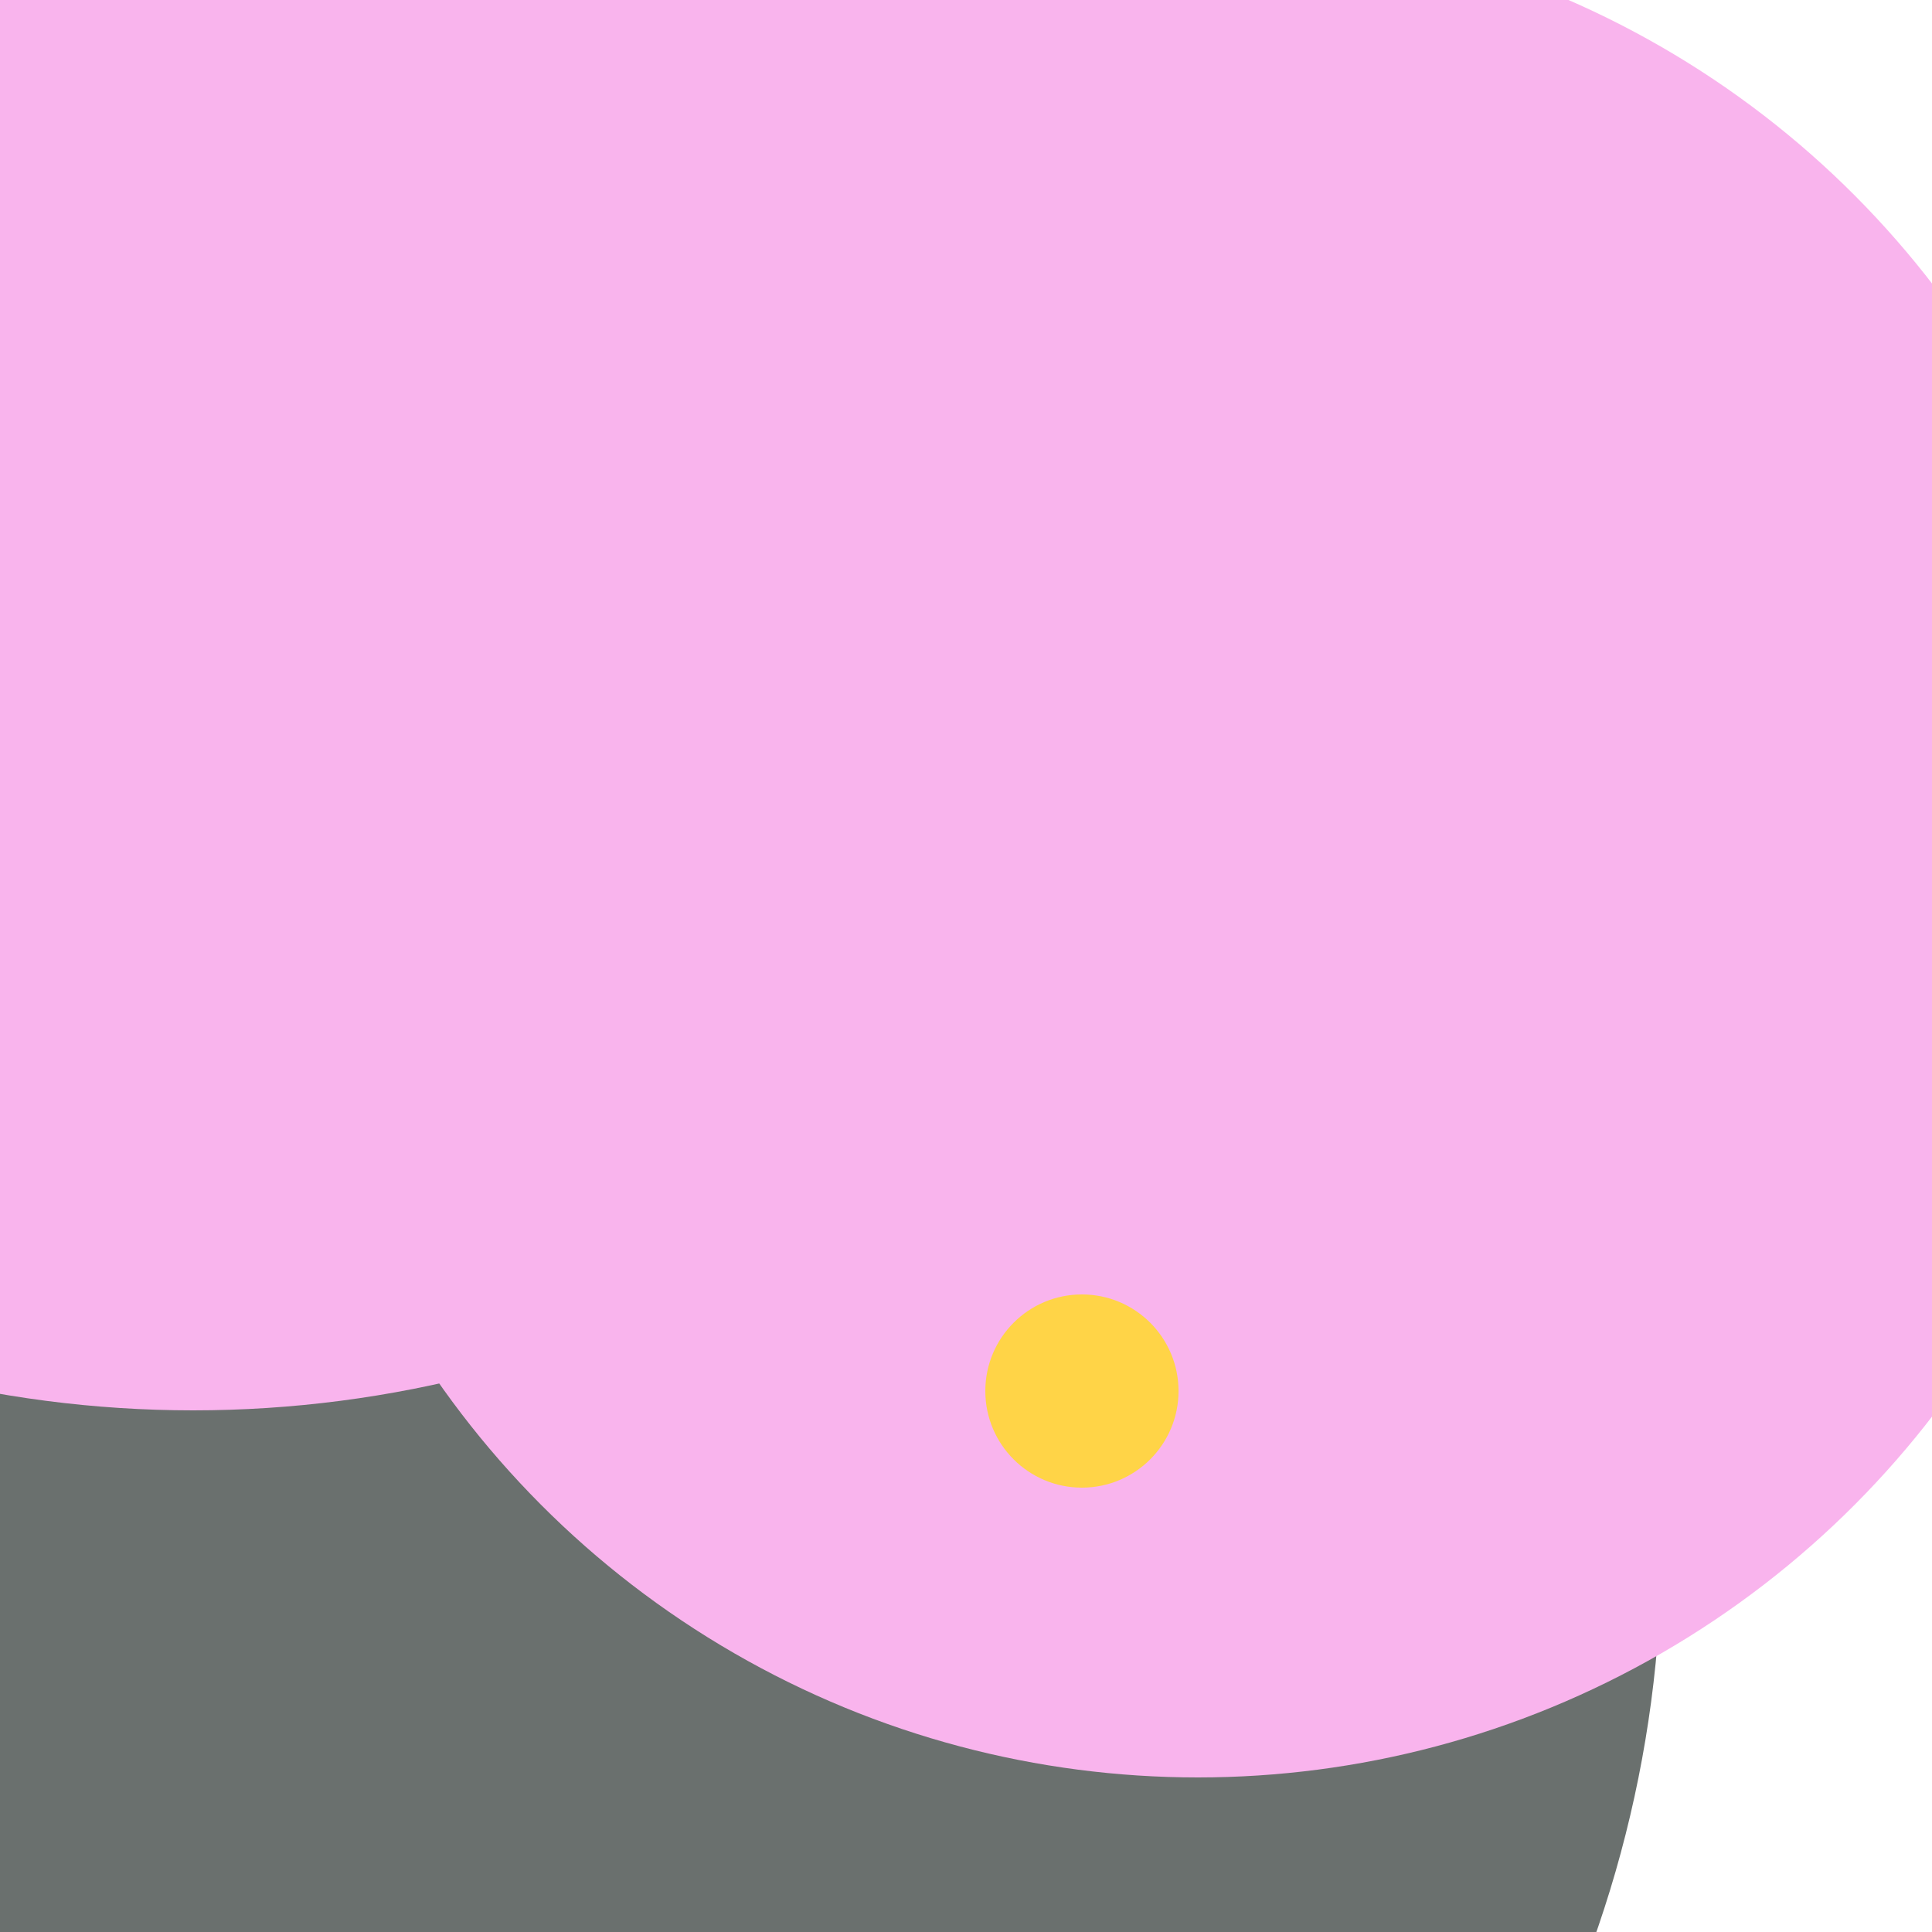 <svg xmlns="http://www.w3.org/2000/svg" preserveAspectRatio="xMinYMin meet" viewBox="0 0 777 777"><defs><filter id="f0" width="300%" height="300%" x="-100%" y="-100%"><feGaussianBlur in="SourceGraphic" stdDeviation="155"/></filter><filter id="f1" width="300%" height="300%" x="-100%" y="-100%"><feGaussianBlur in="SourceGraphic" stdDeviation="700"/></filter></defs><rect width="100%" height="100%" fill="#fff" /><circle cx="25%" cy="80%" r="61%" filter="url(#f1)" fill="#6a706e"></circle><circle cx="18%" cy="82%" r="49%" filter="url(#f1)" fill="#6a706e"></circle><circle cx="62%" cy="44%" r="48%" filter="url(#f0)" fill="#f9b4ed"></circle><circle cx="24%" cy="10%" r="26%" filter="url(#f0)" fill="#0cf574"></circle><circle cx="56%" cy="72%" r="5%" filter="url(#f0)" fill="#ffd447"></circle><circle cx="14%" cy="52%" r="5%" filter="url(#f0)" fill="#170312"></circle><circle cx="10%" cy="14%" r="59%" filter="url(#f0)" fill="#f9b4ed"></circle></svg>